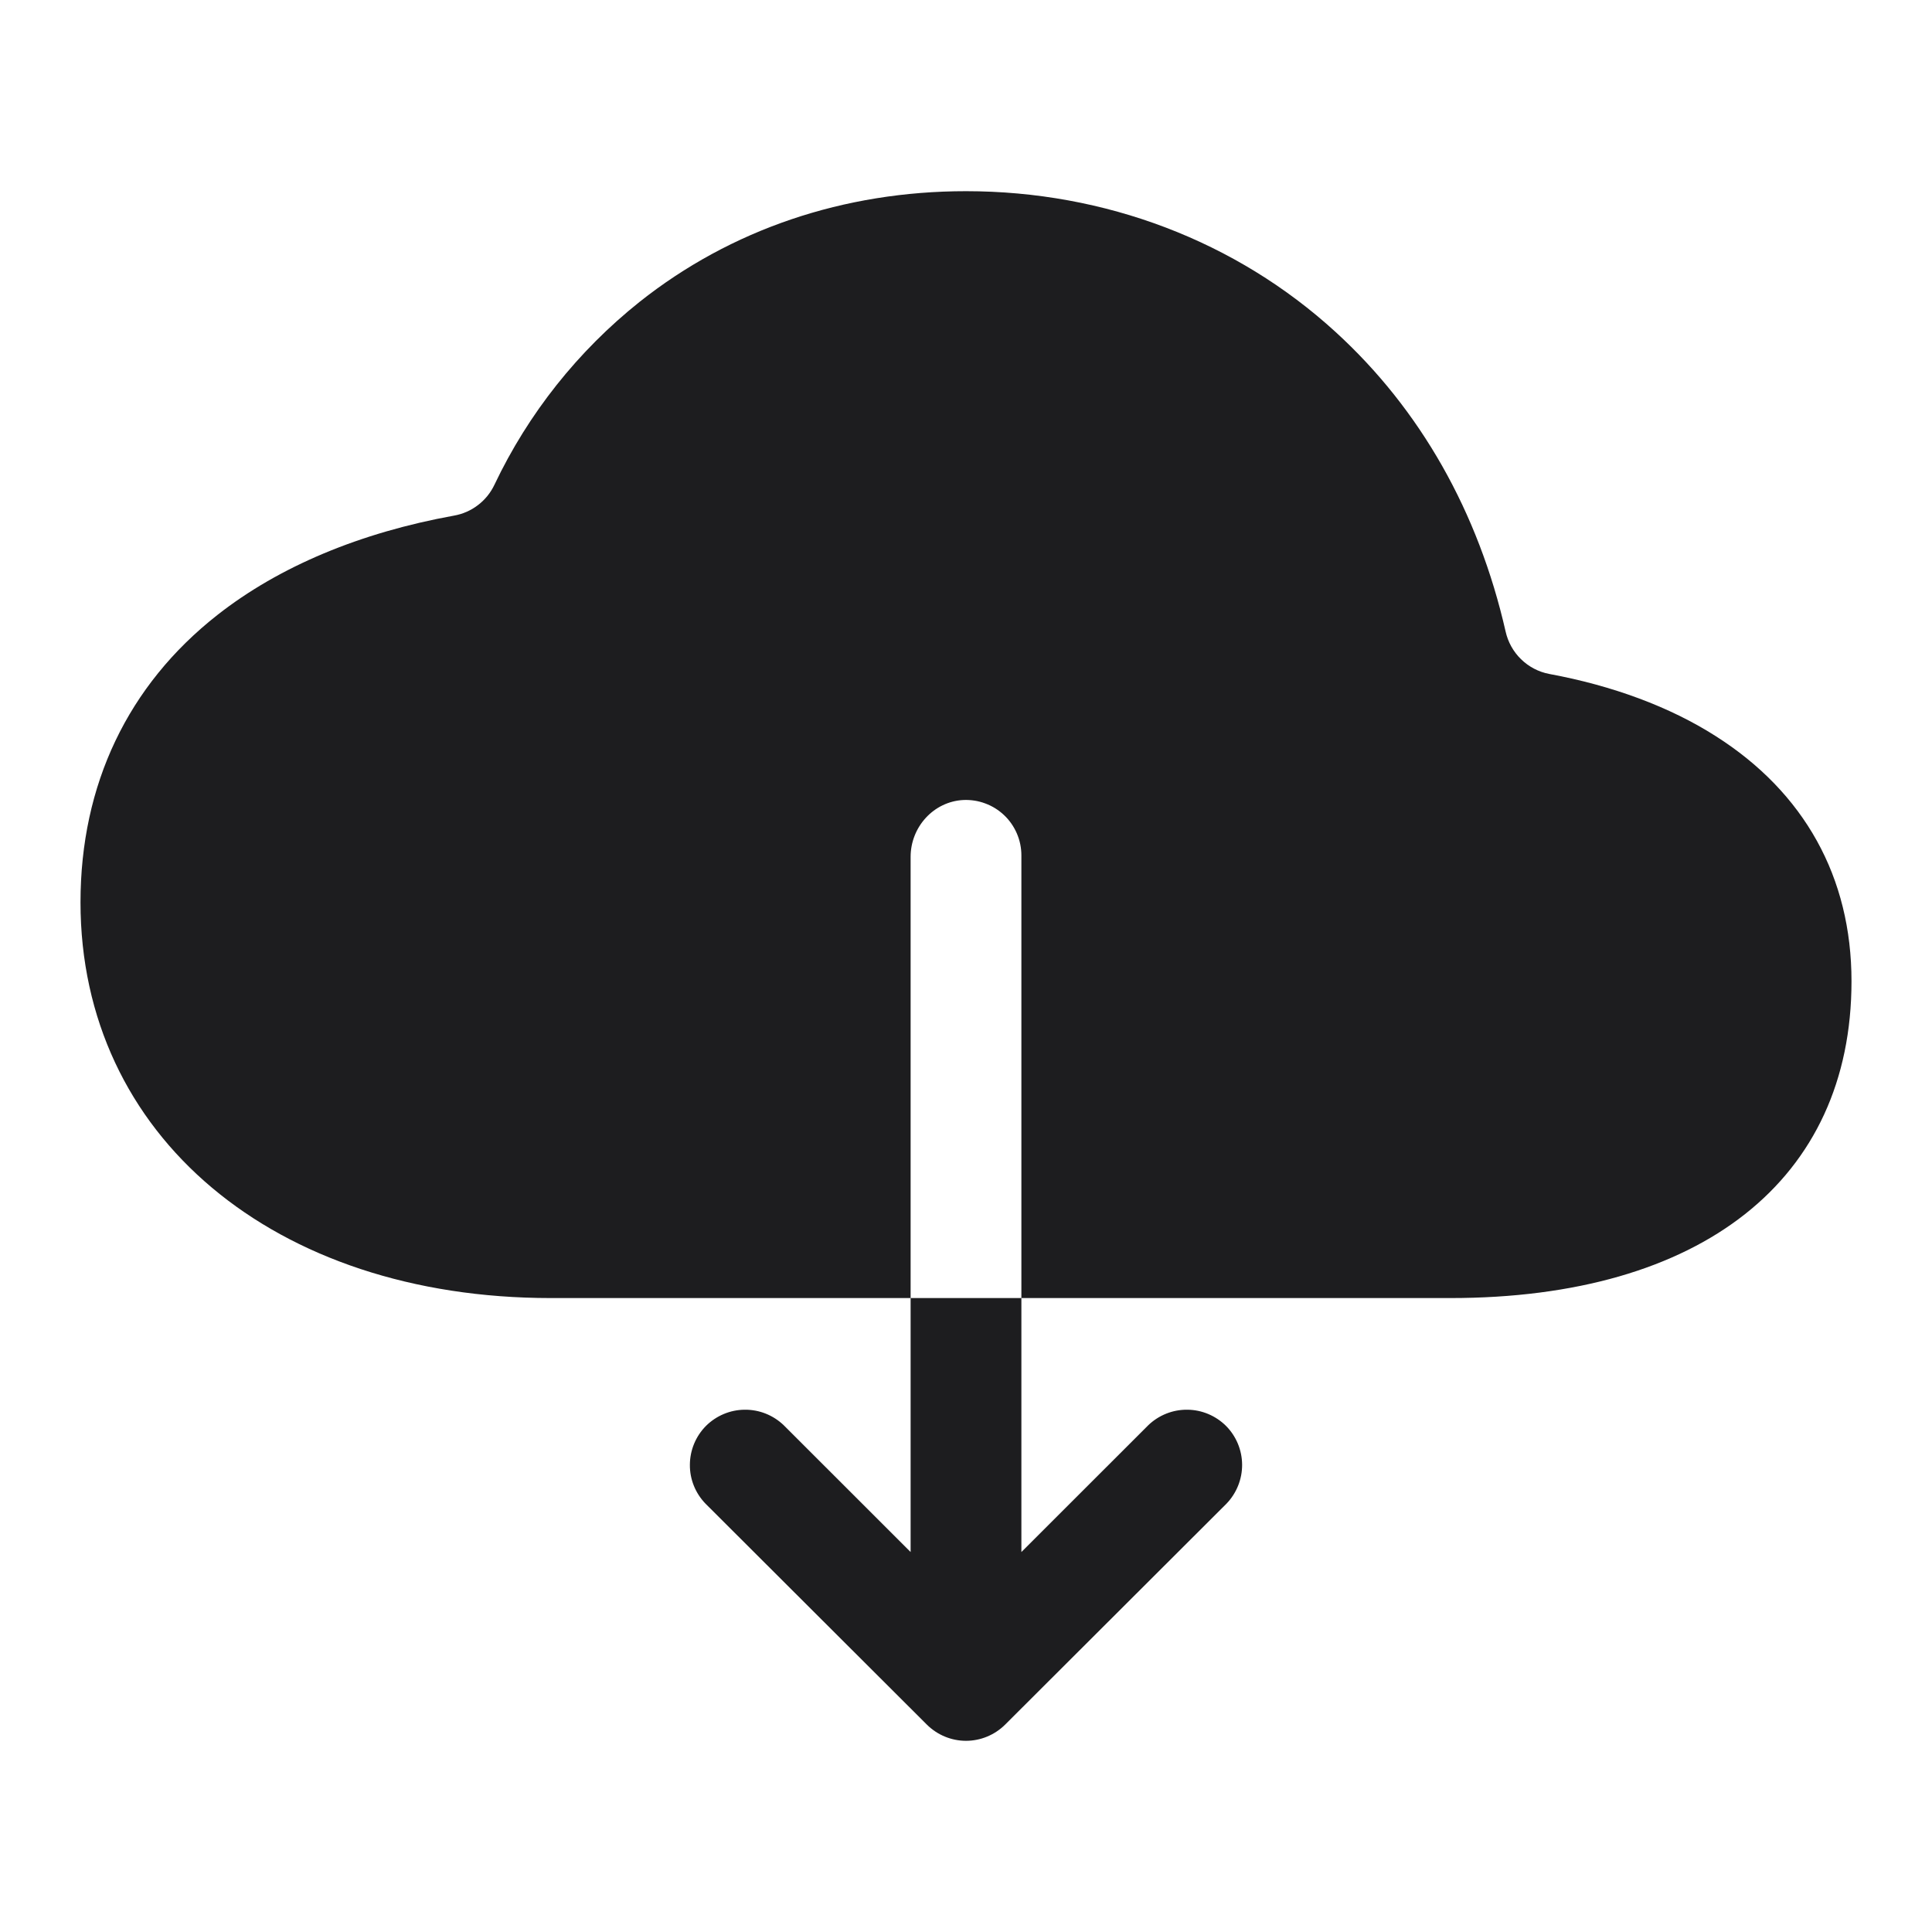 <svg width="24" height="24" viewBox="0 0 24 24" fill="none" xmlns="http://www.w3.org/2000/svg">
<path d="M21.311 9.143C20.742 8.78 20.03 8.517 19.245 8.372C19.113 8.347 18.991 8.283 18.895 8.189C18.799 8.096 18.732 7.975 18.703 7.844C18.365 6.361 17.646 5.088 16.591 4.124C15.358 2.996 13.728 2.375 12 2.375C10.481 2.375 9.078 2.851 7.945 3.75C7.18 4.36 6.563 5.136 6.143 6.02C6.096 6.12 6.026 6.207 5.938 6.274C5.851 6.341 5.749 6.386 5.641 6.405C4.475 6.616 3.469 7.036 2.701 7.639C1.589 8.512 1 9.747 1 11.209C1 14.105 3.403 16.125 6.844 16.125H11.312V10.644C11.312 10.274 11.597 9.957 11.967 9.938C12.06 9.934 12.153 9.948 12.24 9.981C12.327 10.013 12.407 10.063 12.474 10.127C12.542 10.191 12.595 10.269 12.632 10.354C12.669 10.44 12.688 10.532 12.688 10.625V16.125H18.016C21.137 16.125 23 14.654 23 12.189C23 10.898 22.416 9.844 21.311 9.143ZM11.312 19.28L9.736 17.705C9.606 17.58 9.432 17.51 9.251 17.512C9.071 17.513 8.898 17.586 8.77 17.713C8.643 17.841 8.571 18.014 8.57 18.195C8.568 18.375 8.638 18.549 8.764 18.679L11.514 21.424C11.643 21.552 11.818 21.625 12 21.625C12.182 21.625 12.357 21.552 12.486 21.424L15.236 18.679C15.361 18.549 15.431 18.375 15.43 18.195C15.429 18.014 15.357 17.841 15.23 17.713C15.102 17.586 14.929 17.513 14.749 17.512C14.568 17.51 14.394 17.58 14.264 17.705L12.688 19.28V16.125H11.312V19.28Z" fill="#1D1D1F"/>
</svg>

